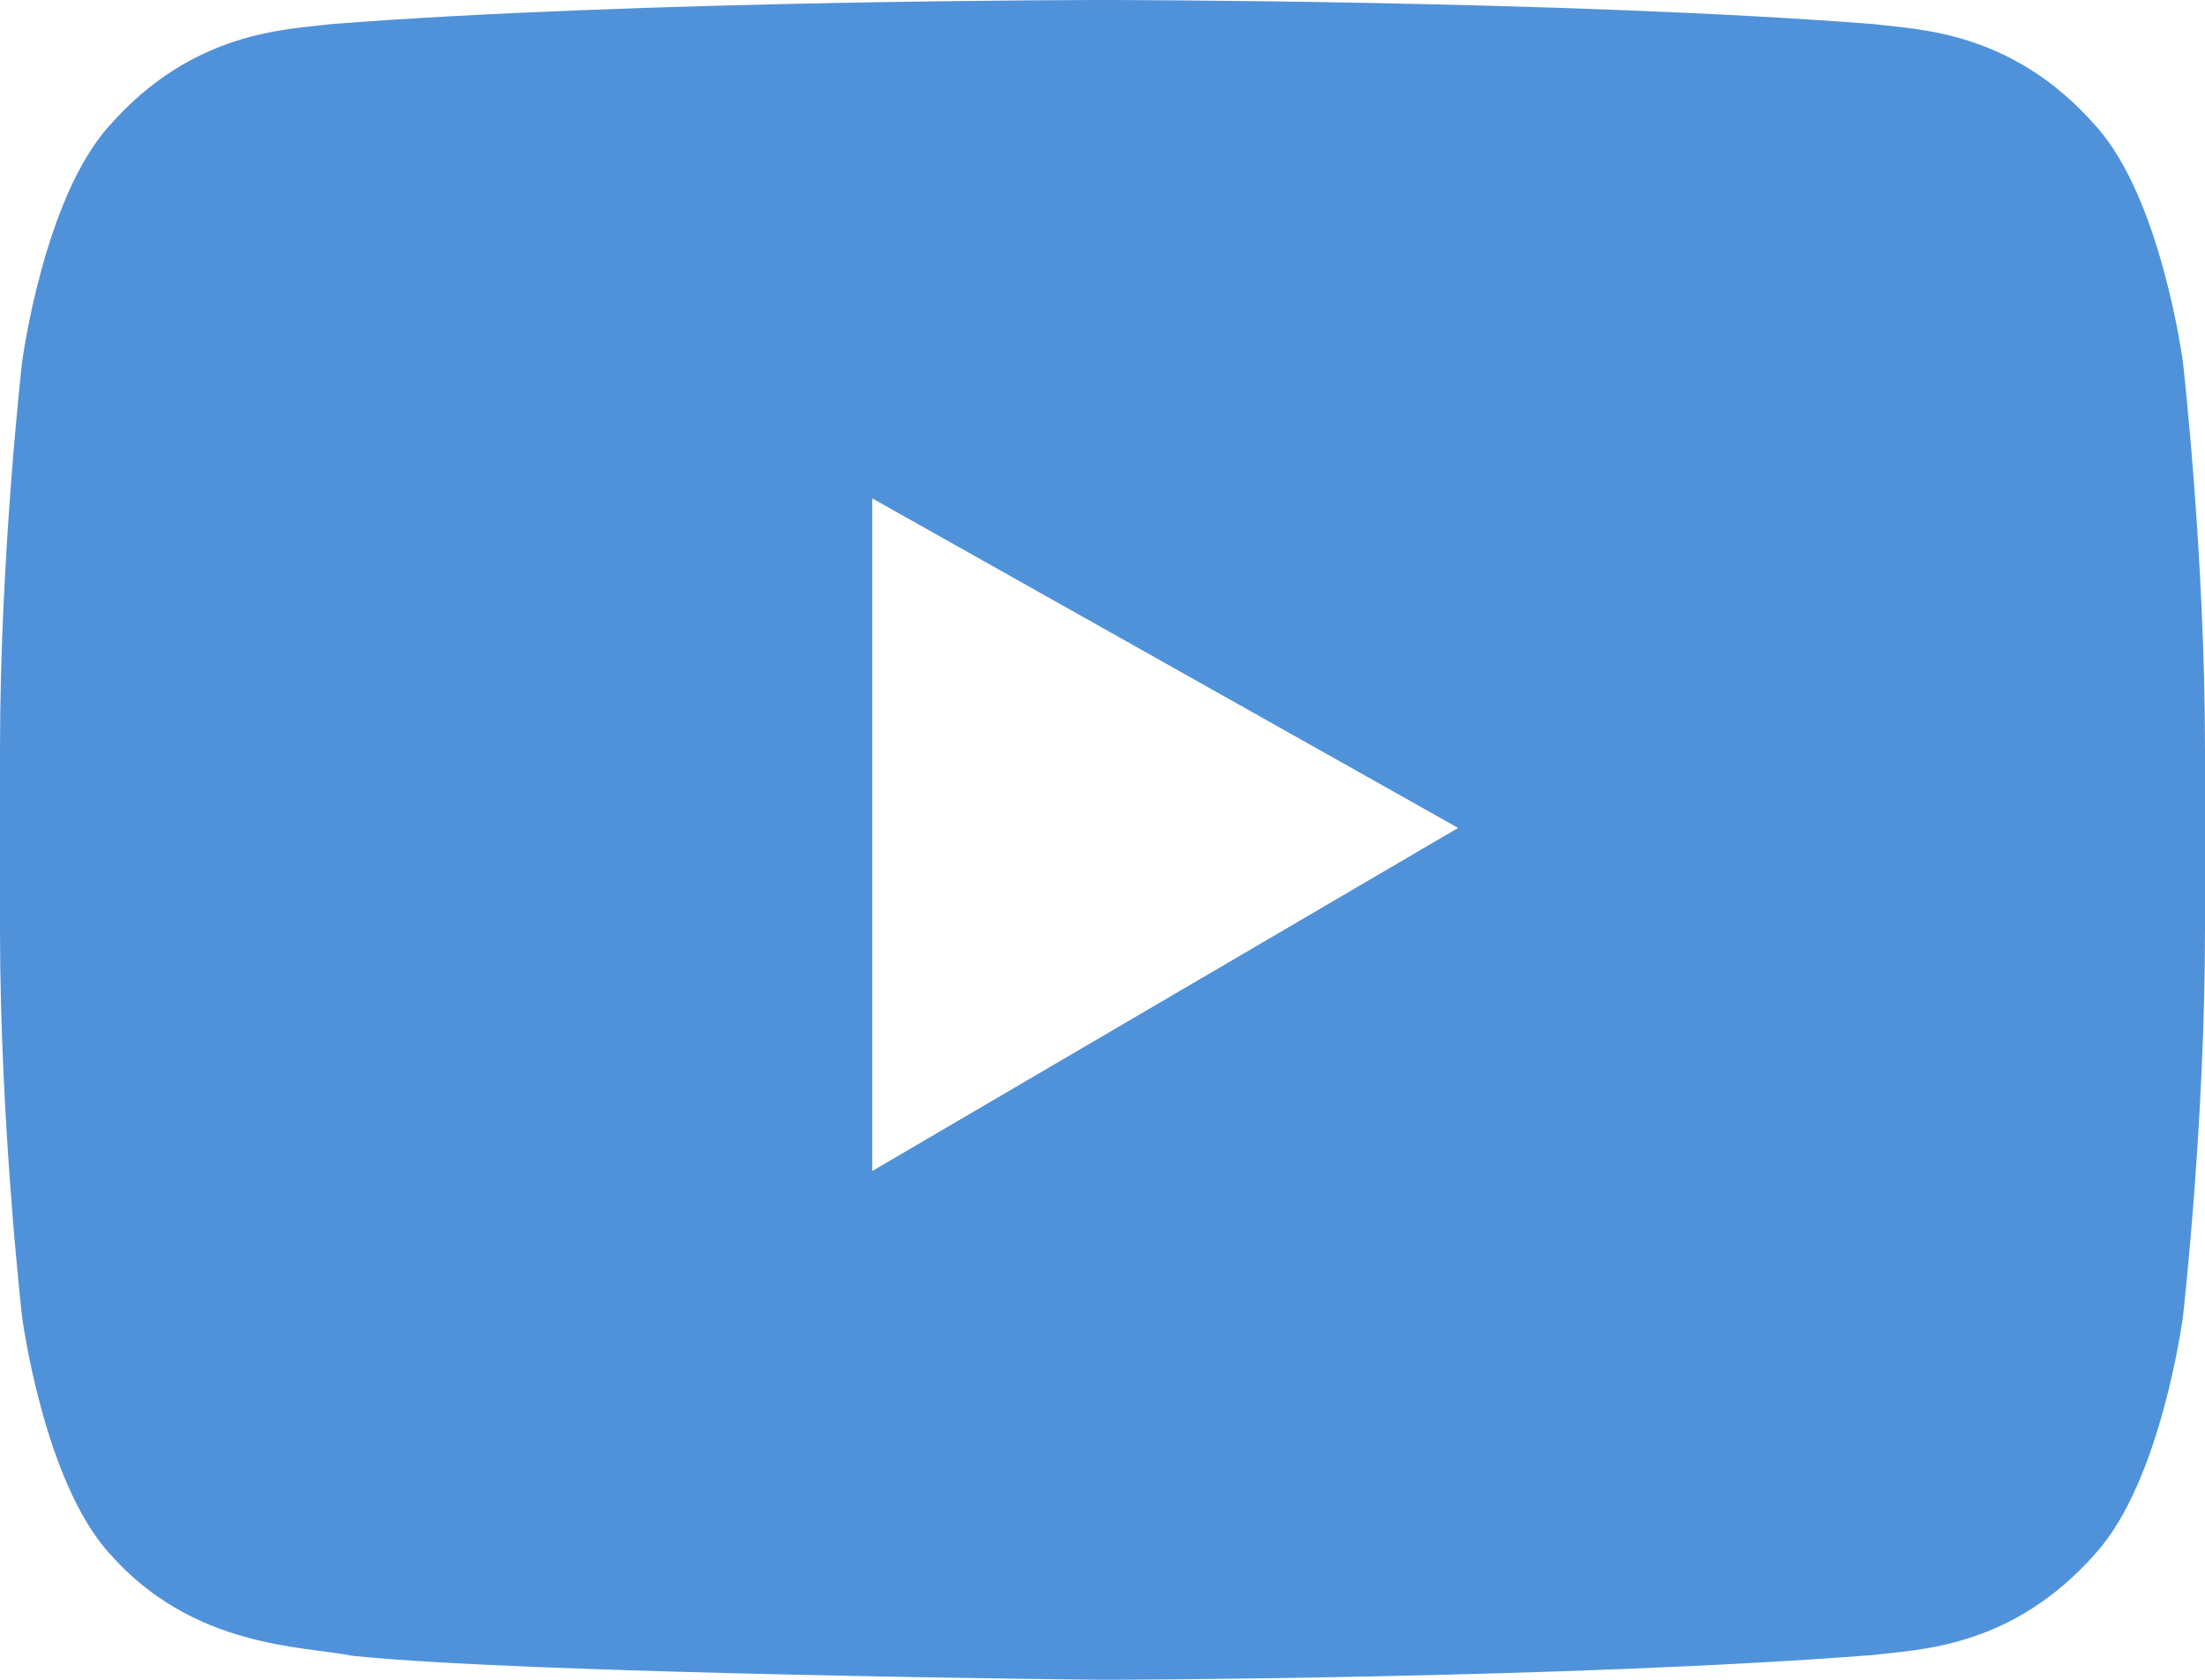 <svg width="21px" height="16px" viewBox="0 0 21 16" version="1.1" xmlns="http://www.w3.org/2000/svg">
    <title>YouTube</title>
    <g stroke="none" stroke-width="1" fill="none" fill-rule="evenodd">
        <g transform="translate(-448, -31)" fill="#5092DA">
            <g transform="translate(349, 29)">
                <path d="M107.307,13.154 L107.307,6.747 L112.887,9.886 L107.307,13.154 Z M119.79,5.452 C119.79,5.452 119.585,3.884 118.955,3.194 C118.157,2.288 117.262,2.283 116.851,2.23 C113.913,2 109.505,2 109.505,2 L109.495,2 C109.495,2 105.087,2 102.149,2.23 C101.738,2.283 100.843,2.288 100.045,3.194 C99.415,3.884 99.21,5.452 99.21,5.452 C99.21,5.452 99,7.293 99,9.133 L99,10.859 C99,12.7 99.21,14.541 99.21,14.541 C99.21,14.541 99.415,16.109 100.045,16.799 C100.843,17.705 101.893,17.677 102.36,17.772 C104.04,17.946 109.5,18 109.5,18 C109.5,18 113.913,17.993 116.851,17.763 C117.262,17.71 118.157,17.705 118.955,16.799 C119.585,16.109 119.79,14.541 119.79,14.541 C119.79,14.541 120,12.7 120,10.859 L120,9.133 C120,7.293 119.79,5.452 119.79,5.452 L119.79,5.452 Z" id="youtube"></path>
            </g>
        </g>
    </g>
</svg>
